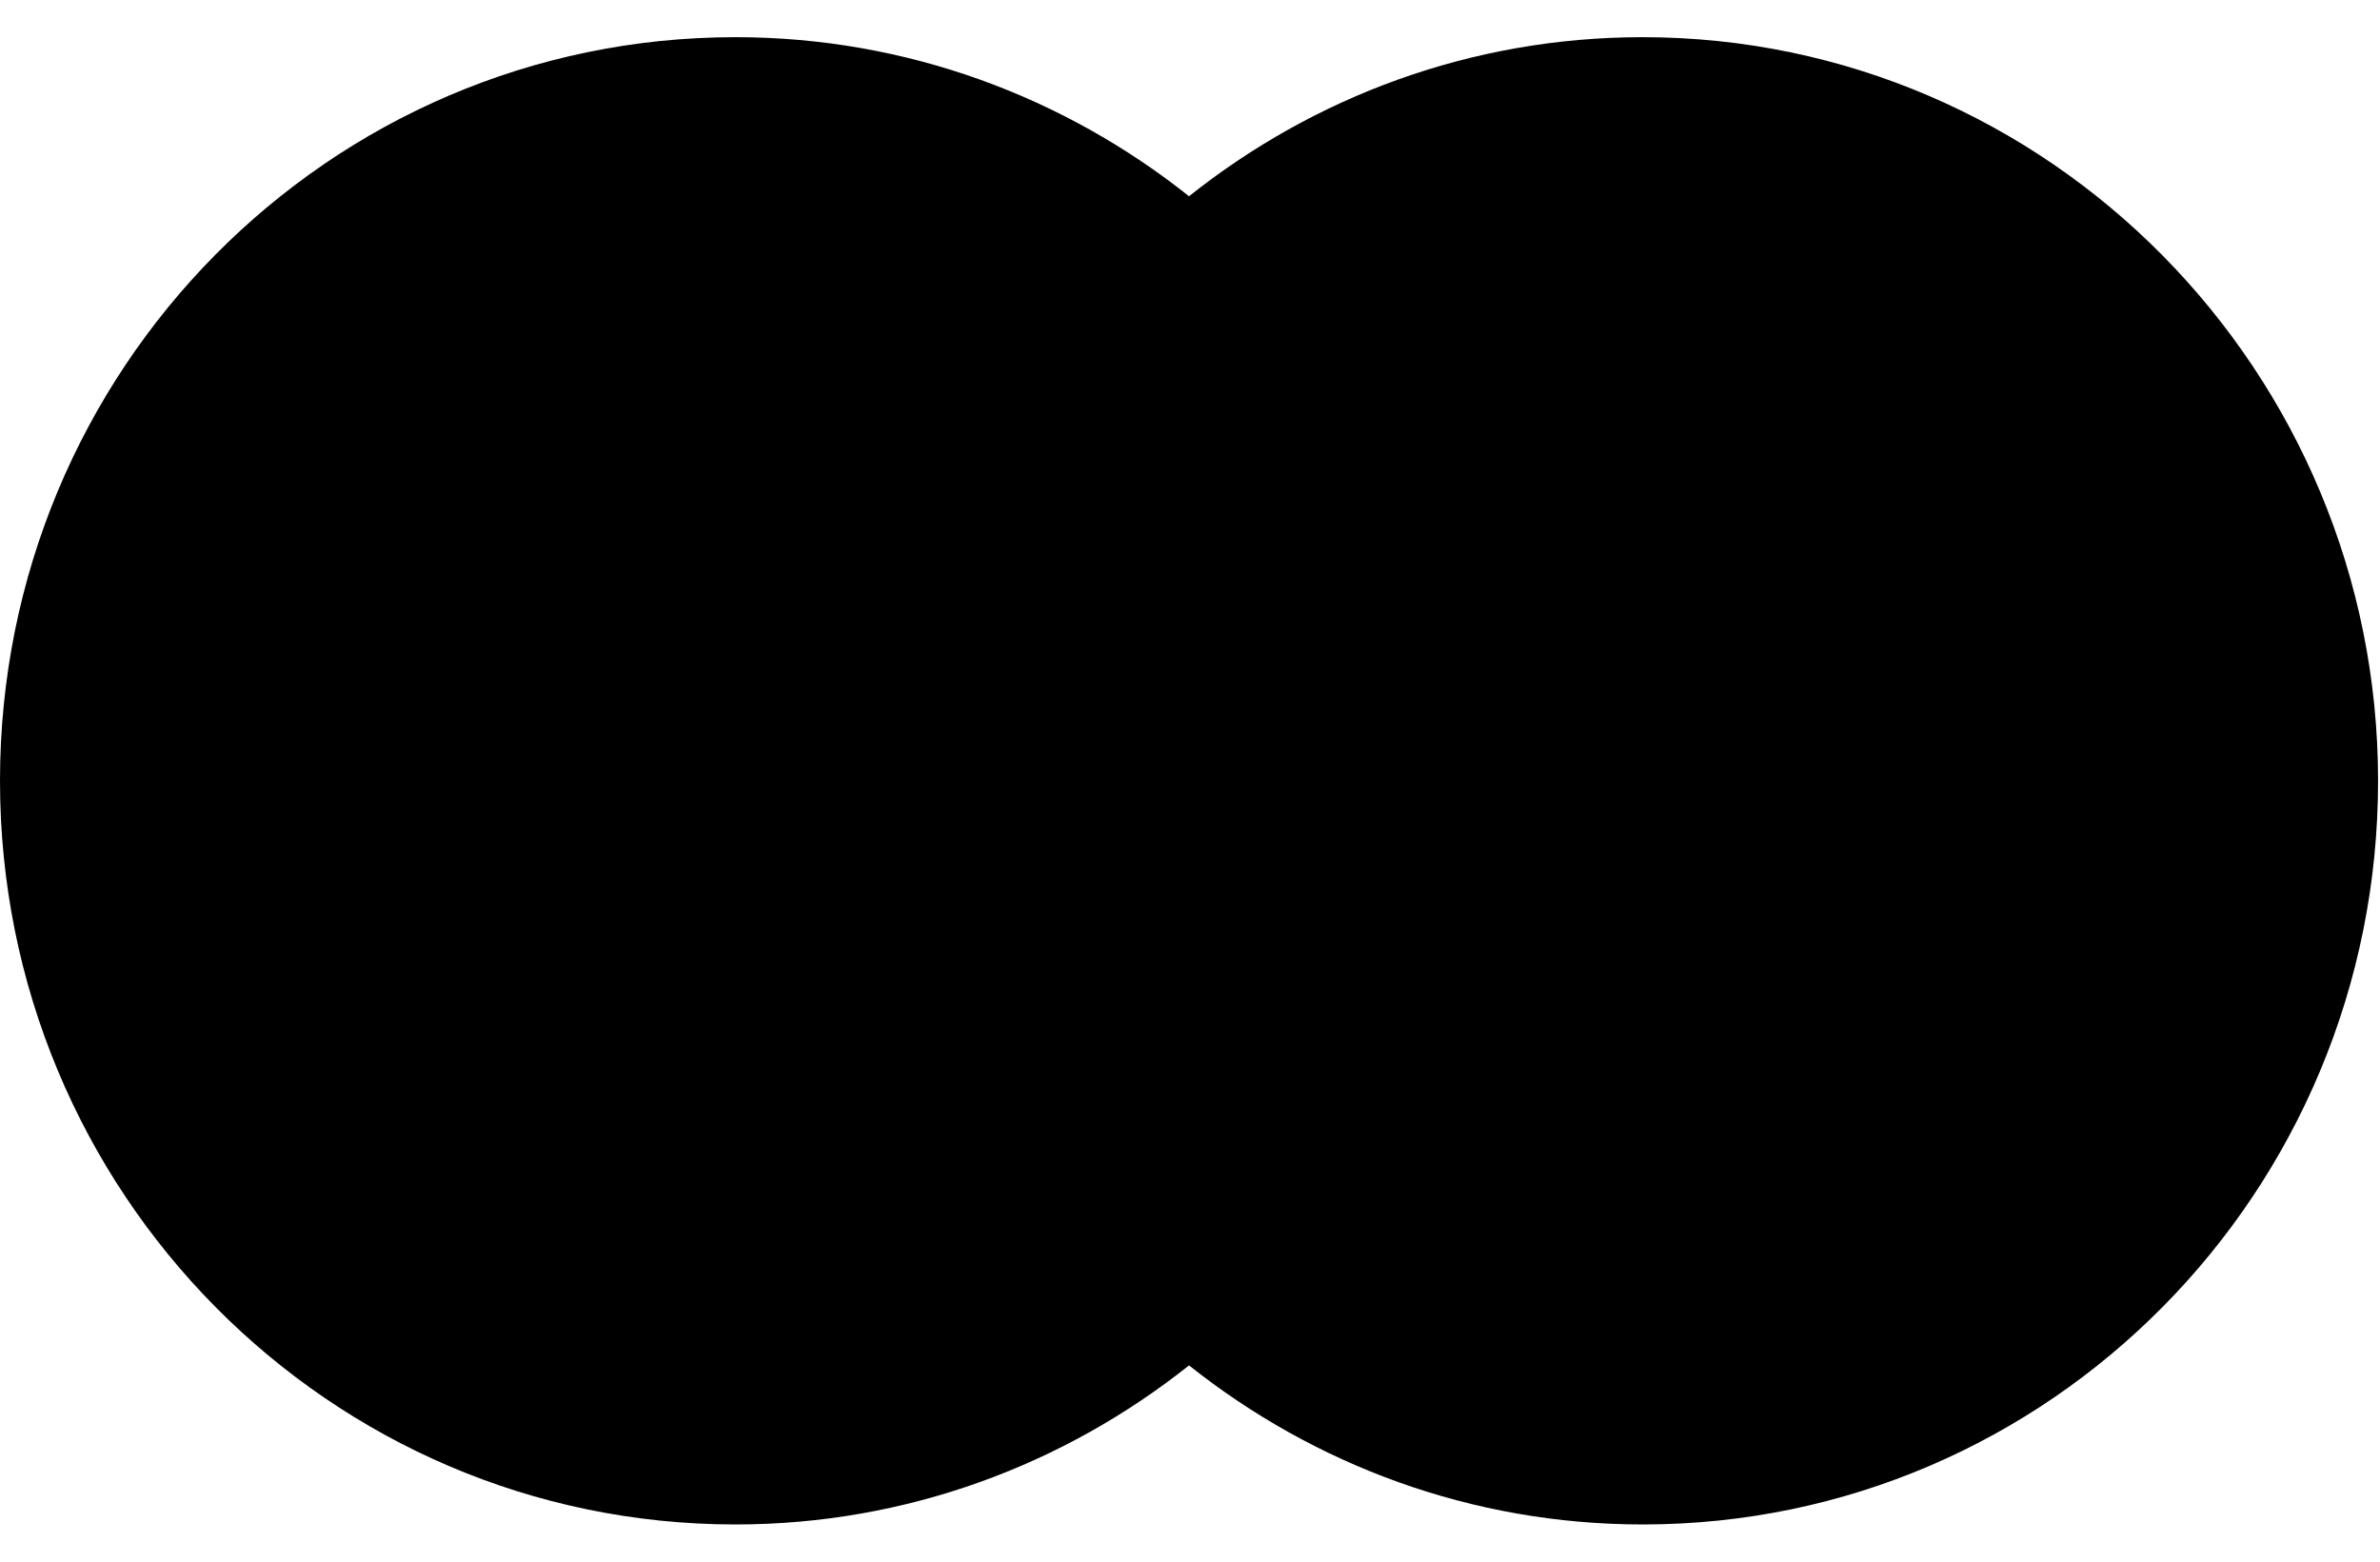 <svg width="32" height="21" viewBox="0 0 32 21" fill="none" xmlns="http://www.w3.org/2000/svg">
<g clip-path="url(#clip0_1882_6497)">
<path d="M20.301 2.639H11.648V18.36H20.301V2.639Z" fill="#FF5A00" style="fill:#FF5A00;fill:color(display-p3 1 0.353 0);fill-opacity:1;"/>
<path d="M12.224 10.5C12.224 7.306 13.709 4.471 15.987 2.639C14.31 1.306 12.195 0.5 9.888 0.5C4.422 0.5 0 4.972 0 10.5C0 16.027 4.422 20.5 9.888 20.5C12.195 20.5 14.31 19.694 15.987 18.361C13.706 16.555 12.224 13.694 12.224 10.5Z" fill="#EB001B" style="fill:#EB001B;fill:color(display-p3 0.922 0 0.106);fill-opacity:1;"/>
<path d="M31.974 10.5C31.974 16.027 27.552 20.5 22.087 20.5C19.779 20.5 17.664 19.694 15.987 18.361C18.294 16.526 19.75 13.694 19.75 10.5C19.75 7.306 18.266 4.471 15.987 2.639C17.661 1.306 19.776 0.5 22.083 0.5C27.552 0.5 31.974 5.002 31.974 10.5Z" fill="#F79E1B" style="fill:#F79E1B;fill:color(display-p3 0.969 0.62 0.106);fill-opacity:1;"/>
</g>
<defs>
<clipPath id="clip0_1882_6497">
<rect width="32" height="20" fill="white" style="fill:white;fill-opacity:1;" transform="translate(0 0.5)"/>
</clipPath>
</defs>
</svg>

